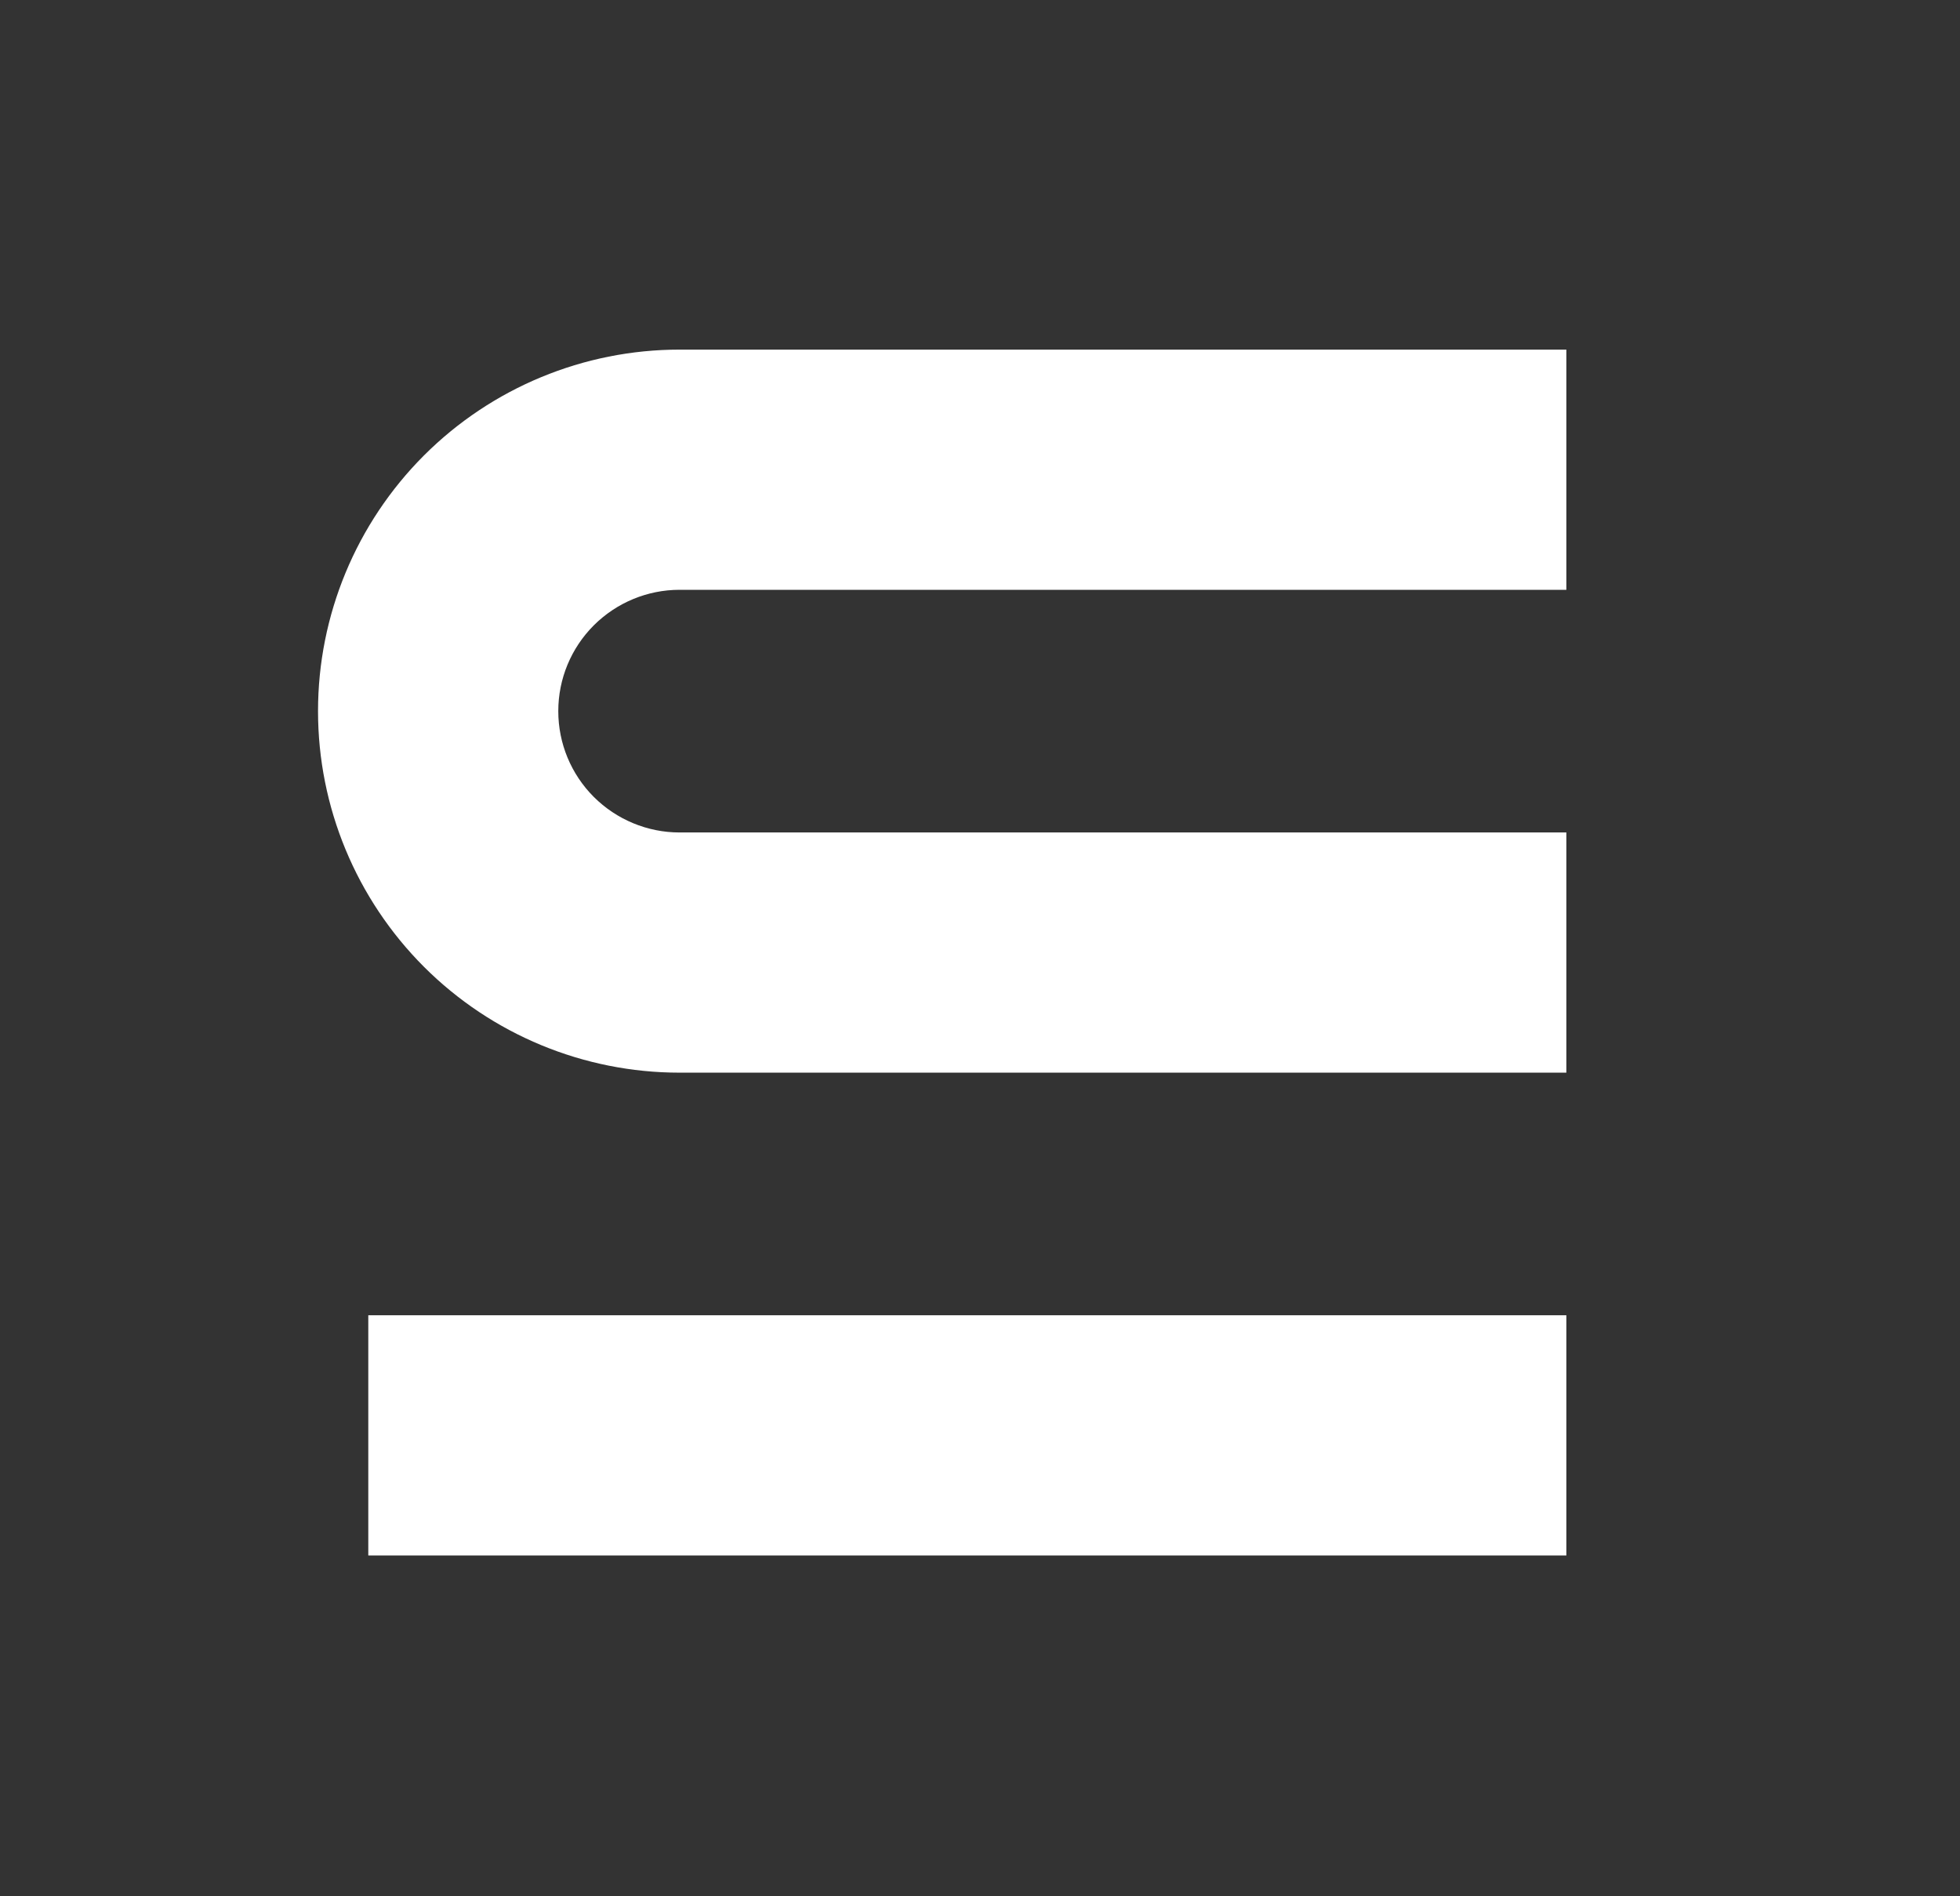 <svg width="100%" height="100%" viewBox="0 0 31 30" version="1.1" xmlns="http://www.w3.org/2000/svg" style="fill-rule:evenodd;clip-rule:evenodd;stroke-linejoin:round;stroke-miterlimit:2;">
    <rect x="0" y="0" width="31" height="30" fill="#333333" stroke="none"/>
    <g transform="matrix(1,0,0,1,-107,0)">
        <g id="merge" transform="matrix(1,0,0,1,107.299,0)">
            <rect x="0" y="0" width="30" height="30" style="fill:none;"/>
            <g transform="matrix(1,0,0,1,-107.299,0)">
                <path d="M112.825,24.608L131.774,24.608L131.774,20.808L112.825,20.808L112.825,24.608ZM131.774,5.531L117.748,5.531C116.232,5.531 114.777,6.134 113.705,7.206C112.633,8.279 112.03,9.733 112.03,11.249L112.03,11.252C112.03,12.768 112.633,14.222 113.705,15.295C114.777,16.367 116.232,16.97 117.748,16.97C122.99,16.97 131.774,16.97 131.774,16.97L131.774,13.17L117.748,13.17C117.24,13.17 116.752,12.967 116.392,12.608C116.032,12.248 115.83,11.76 115.83,11.252L115.83,11.249C115.83,10.741 116.032,10.253 116.392,9.893C116.752,9.534 117.24,9.331 117.748,9.331L131.774,9.331L131.774,5.531Z" style="fill:white;"/>
            </g>
        </g>
    </g>
</svg>
